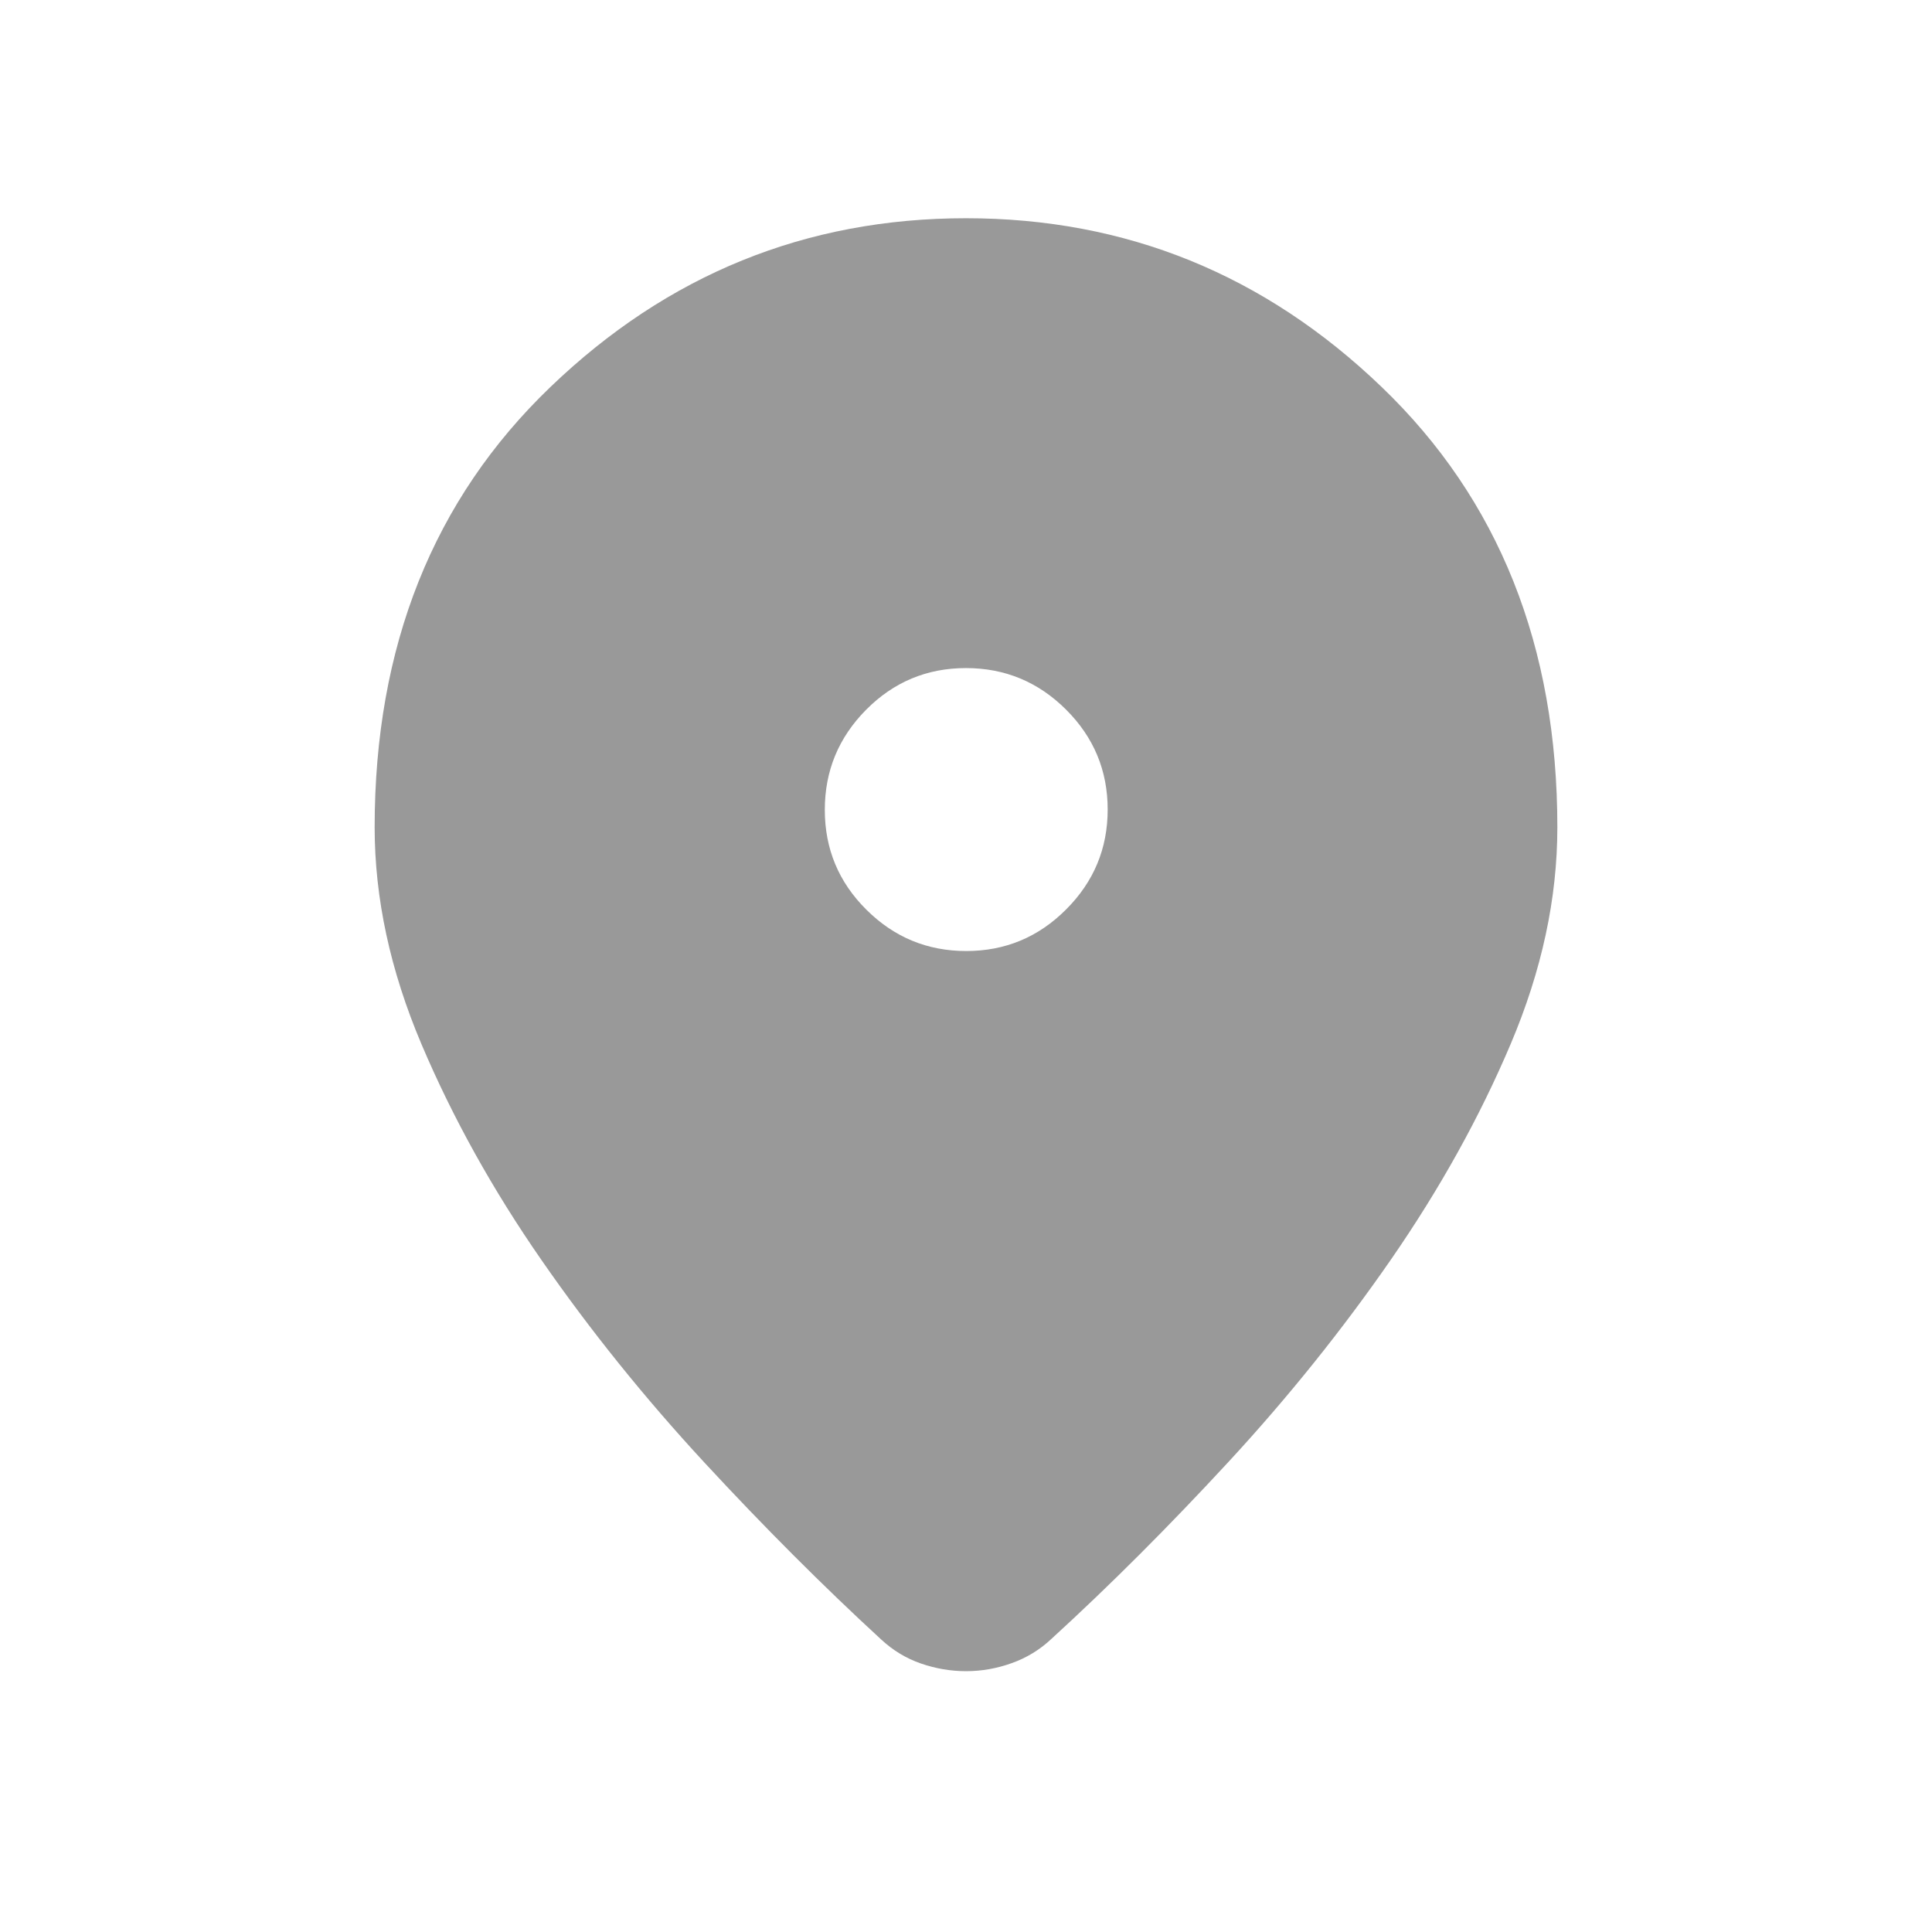 <svg width="24" height="24" viewBox="0 0 24 24" fill="none" xmlns="http://www.w3.org/2000/svg">
<path d="M12 20.76C11.811 20.76 11.624 20.728 11.441 20.665C11.258 20.602 11.094 20.503 10.947 20.367C10.228 19.706 9.496 18.974 8.751 18.169C8.007 17.364 7.331 16.525 6.726 15.652C6.12 14.779 5.624 13.886 5.236 12.972C4.848 12.057 4.654 11.159 4.654 10.277C4.654 8.029 5.382 6.205 6.837 4.808C8.292 3.41 10.013 2.711 12 2.711C13.988 2.711 15.709 3.41 17.164 4.808C18.619 6.205 19.346 8.029 19.346 10.277C19.346 11.159 19.153 12.056 18.767 12.967C18.381 13.878 17.885 14.77 17.28 15.645C16.674 16.52 16.001 17.359 15.259 18.162C14.517 18.965 13.785 19.697 13.063 20.357C12.919 20.493 12.754 20.594 12.568 20.66C12.382 20.727 12.193 20.76 12 20.76ZM12.003 11.814C12.487 11.814 12.9 11.642 13.244 11.297C13.588 10.953 13.76 10.54 13.76 10.056C13.76 9.573 13.588 9.159 13.243 8.815C12.898 8.471 12.483 8.299 11.999 8.299C11.515 8.299 11.101 8.472 10.759 8.817C10.417 9.162 10.246 9.576 10.246 10.06C10.246 10.545 10.418 10.958 10.762 11.3C11.106 11.643 11.52 11.814 12.003 11.814Z" fill="#999999"/>
</svg>
